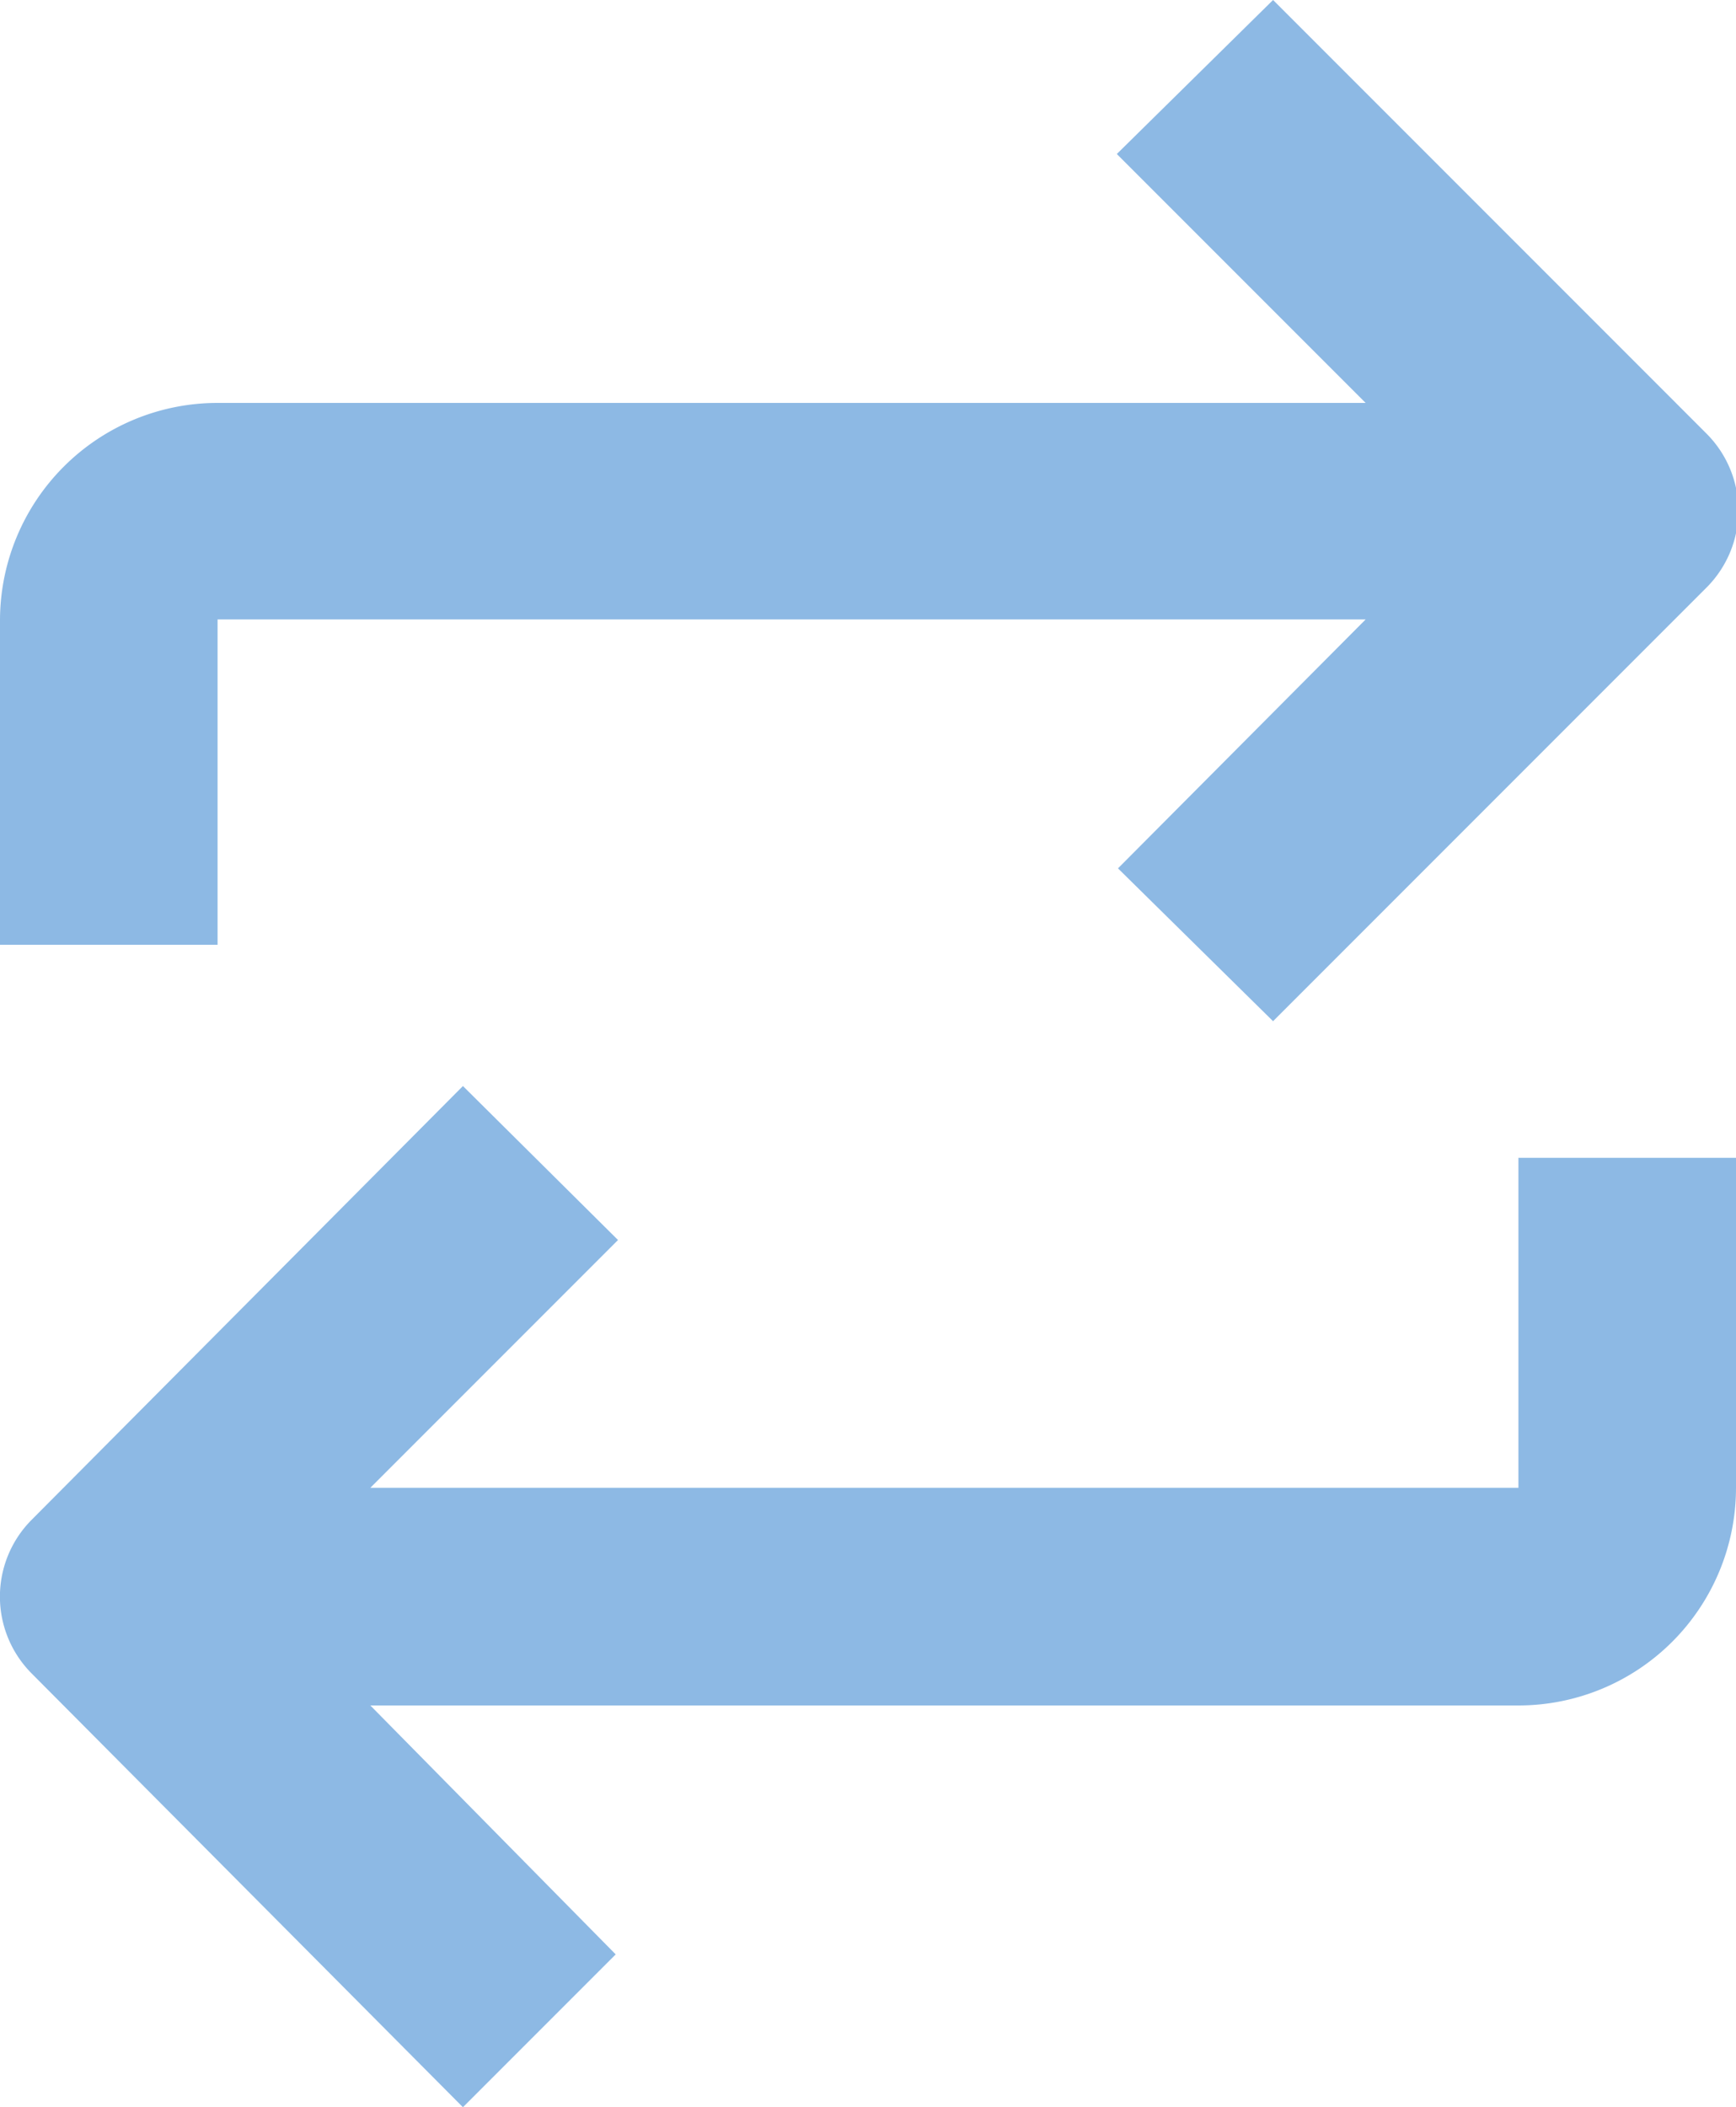 <svg xmlns="http://www.w3.org/2000/svg" viewBox="0 0 15 18.2"><g id="Слой_2" data-name="Слой 2"><path d="M11 0L9.65 1.33l2.15 2.15H1.88A1.88 1.88 0 0 0 0 5.35v2.81h1.88V5.35h9.92L9.66 7.5 11 8.82l3.75-3.75a.94.94 0 0 0 0-1.32zm2.12 12.85H3.2l2.14-2.14L4 9.38.27 13.13a.94.94 0 0 0 0 1.32L4 18.2l1.32-1.32-2.12-2.15h9.92A1.88 1.88 0 0 0 15 12.85V10h-1.88z" fill="#8db9e4" id="Layer_1" data-name="Layer 1"/></g></svg>